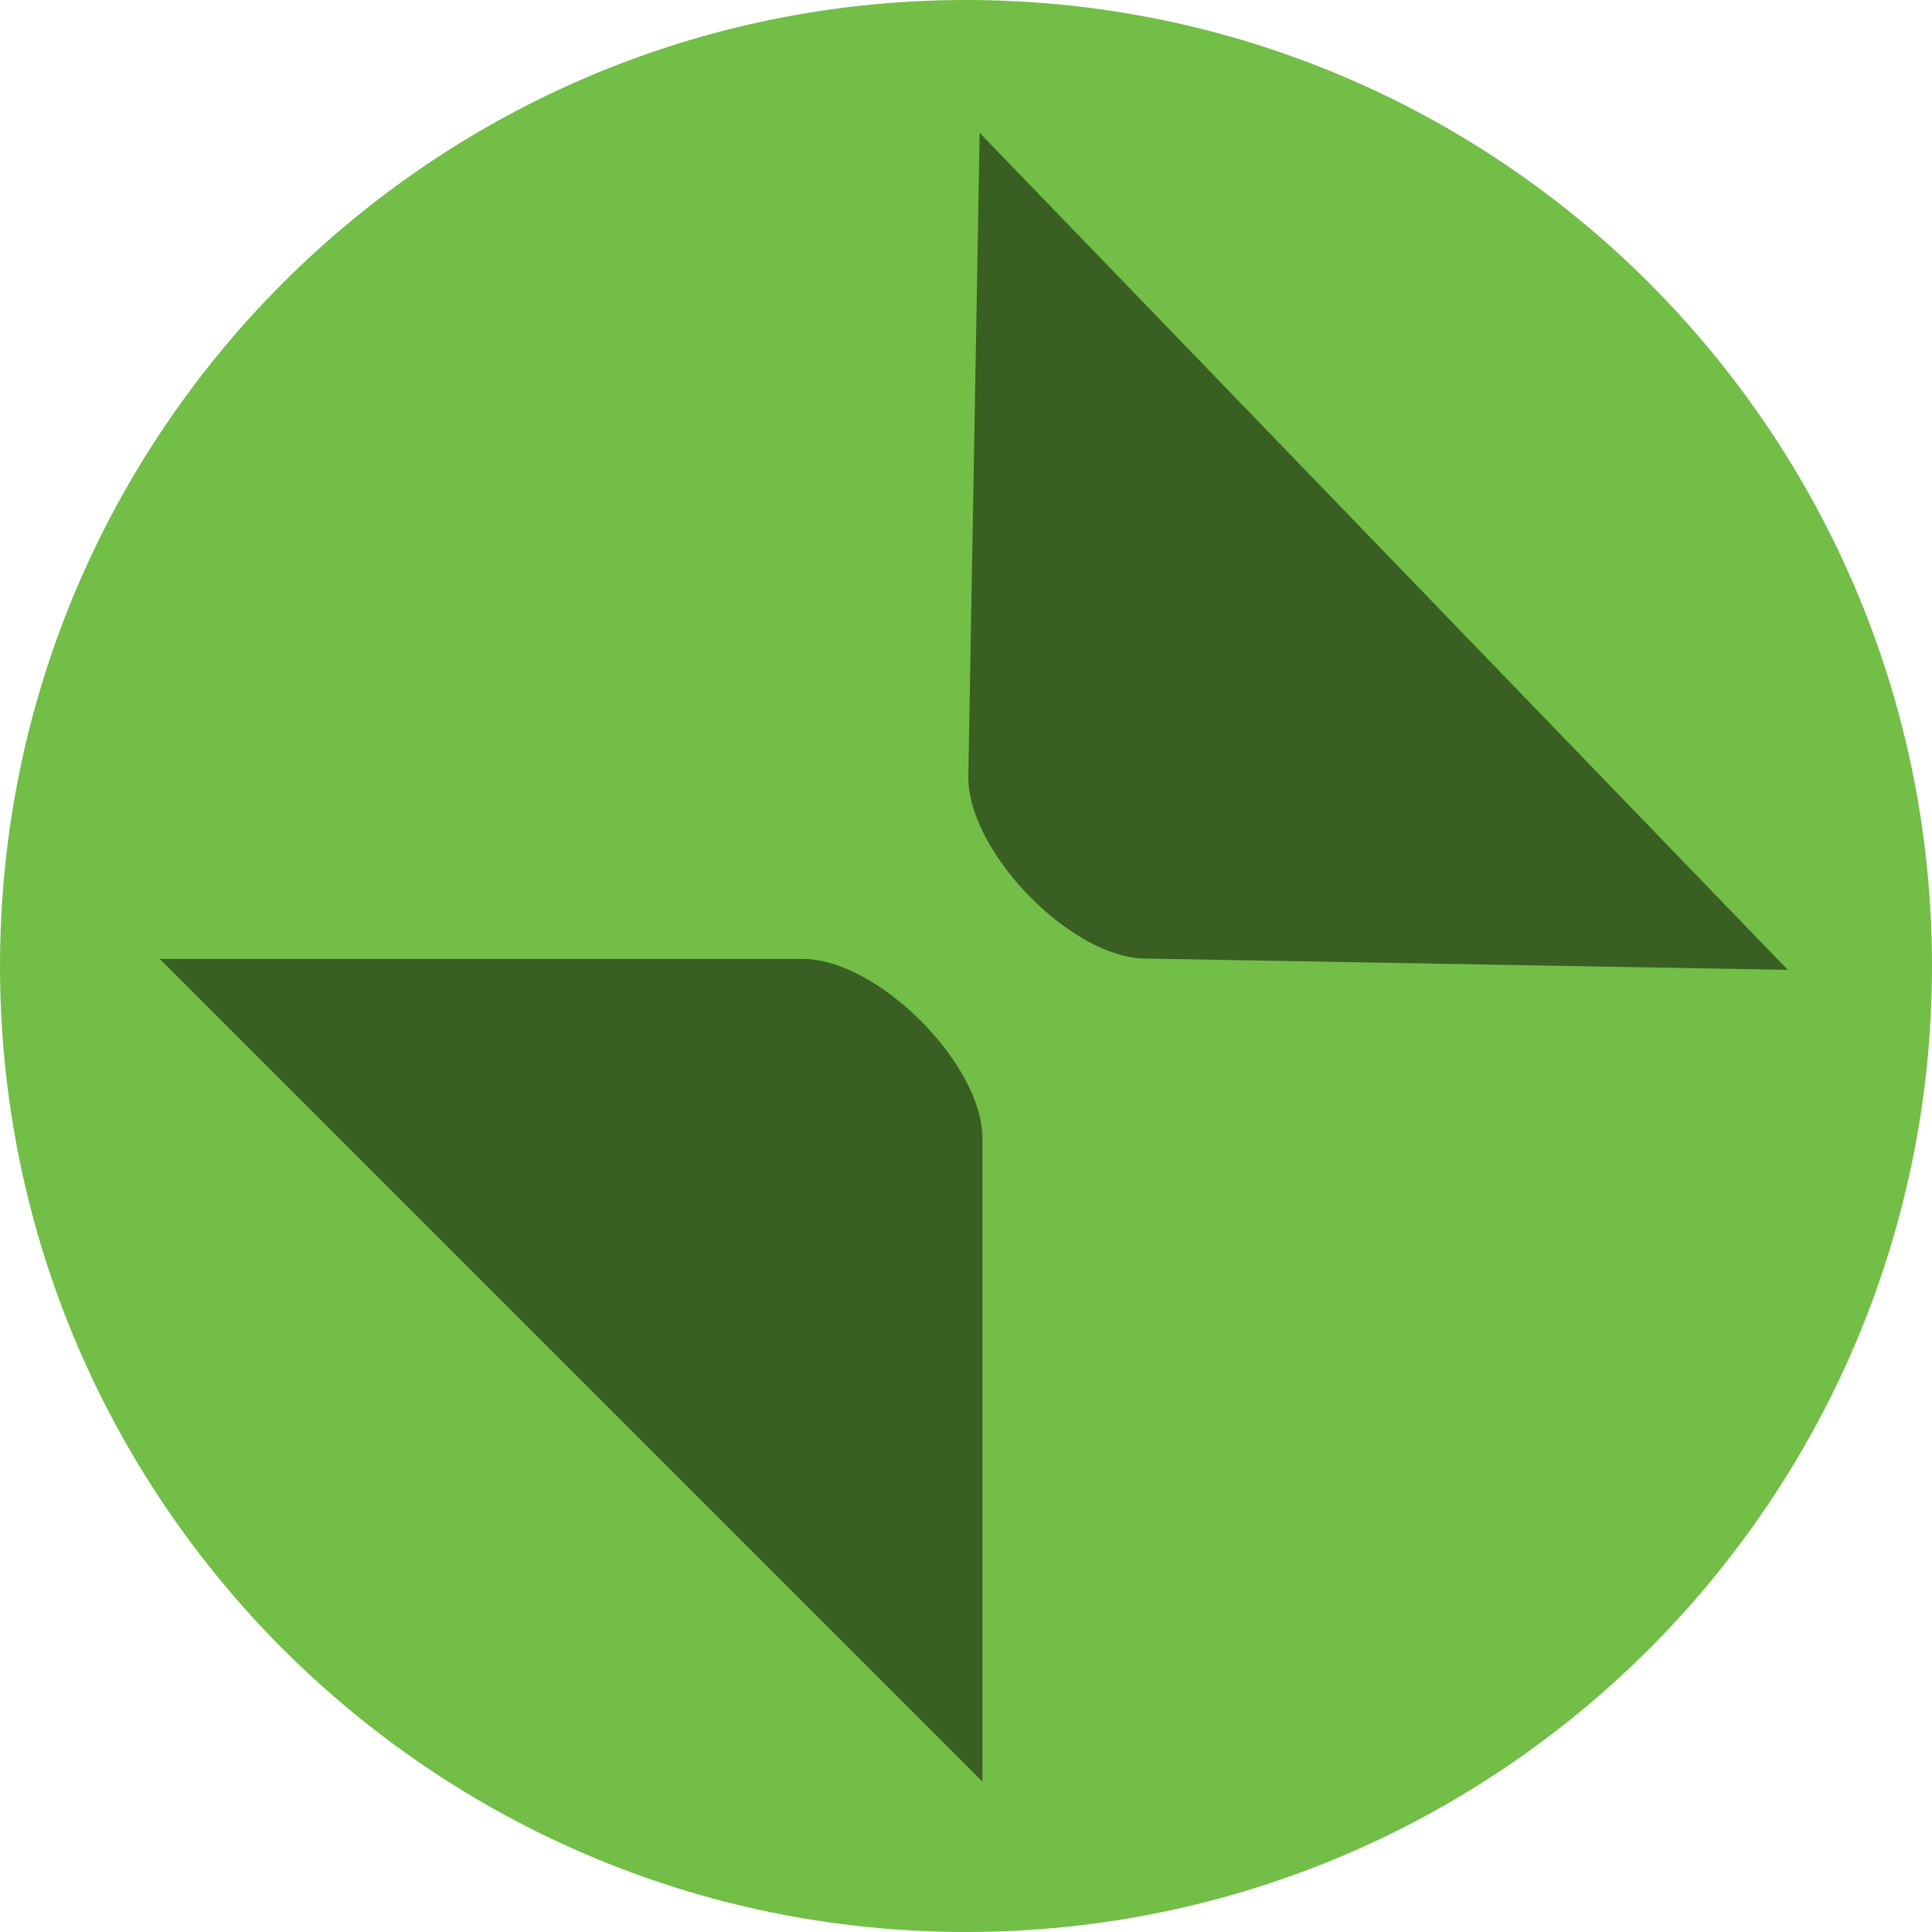 <?xml version="1.0" encoding="UTF-8" standalone="no"?>
<svg
   xmlns:dc="http://purl.org/dc/elements/1.1/"
   xmlns:cc="http://creativecommons.org/ns#"
   xmlns:rdf="http://www.w3.org/1999/02/22-rdf-syntax-ns#"
   xmlns:svg="http://www.w3.org/2000/svg"
   xmlns="http://www.w3.org/2000/svg"
   xmlns:sodipodi="http://sodipodi.sourceforge.net/DTD/sodipodi-0.dtd"
   xmlns:inkscape="http://www.inkscape.org/namespaces/inkscape"
   width="14"
   height="14"
   version="1.1"
   style="enable-background:new"
   id="svg10"
   sodipodi:docname="titlebutton-restore-hover.svg"
   inkscape:version="0.92.2 2405546, 2018-03-11">
  <defs
     id="defs14" />
  <sodipodi:namedview
     pagecolor="#ffffff"
     bordercolor="#666666"
     borderopacity="1"
     objecttolerance="10"
     gridtolerance="10"
     guidetolerance="10"
     inkscape:pageopacity="0"
     inkscape:pageshadow="2"
     inkscape:window-width="1871"
     inkscape:window-height="1023"
     id="namedview12"
     showgrid="false"
     inkscape:zoom="9.8333333"
     inkscape:cx="-24.864407"
     inkscape:cy="12"
     inkscape:window-x="1415"
     inkscape:window-y="28"
     inkscape:window-maximized="1"
     inkscape:current-layer="svg10" />
  <path
     inkscape:connector-curvature="0"
     id="path2"
     d="M 7,14 C 10.866,14 14,10.866 14,7 14,3.134 10.866,0 7,0 3.134,0 -3e-7,3.134 -3e-7,7 c 0,3.866 3.134,7 7,7"
     style="fill:#72be47;fill-opacity:1;fill-rule:evenodd;stroke:none" />
  <path
     inkscape:connector-curvature="0"
     id="path4"
     d="M 7,13.5 C 10.59,13.5 13.5,10.59 13.5,7 13.5,3.41 10.59,0.5 7,0.5 3.41,0.5 0.5,3.41 0.5,7 c 0,3.59 2.91,6.5 6.5,6.5"
     style="opacity:1;fill:#72be47;fill-opacity:1;fill-rule:evenodd;stroke:none" />
  <g
     style="enable-background:new"
     id="g816"
     transform="translate(-0.1,-0.2)">
    <path
       sodipodi:nodetypes="ccssccsscc"
       style="opacity:0.5;fill:#000000;fill-opacity:1;stroke:none;stroke-width:2.6;stroke-linecap:round;stroke-linejoin:round;stroke-miterlimit:4;stroke-dasharray:none;stroke-opacity:1"
       d="M 1.258,7.149 7.219,13.11 V 8.449 c 0,-0.54 -0.76,-1.3 -1.3,-1.3 z M 0.719,14.949 0.477,15.103 c 0,0 -0.298,-0.154 0.242,-0.154 H 5.381 Z"
       id="path4-36"
       inkscape:connector-curvature="0" />
    <path
       sodipodi:nodetypes="ccssccsscc"
       style="opacity:0.5;fill:#000000;fill-opacity:1;stroke:none;stroke-width:2.6;stroke-linecap:round;stroke-linejoin:round;stroke-miterlimit:4;stroke-dasharray:none;stroke-opacity:1;enable-background:new"
       d="M 13.055,7.228 7.199,1.163 7.117,5.824 C 7.108,6.364 7.854,7.137 8.394,7.146 Z m 0.675,-7.789 0.245,-0.15 c 0,0 0.295,0.159 -0.245,0.15 l -4.661,-0.082 z"
       id="path4-3"
       inkscape:connector-curvature="0" />
  </g>
</svg>
